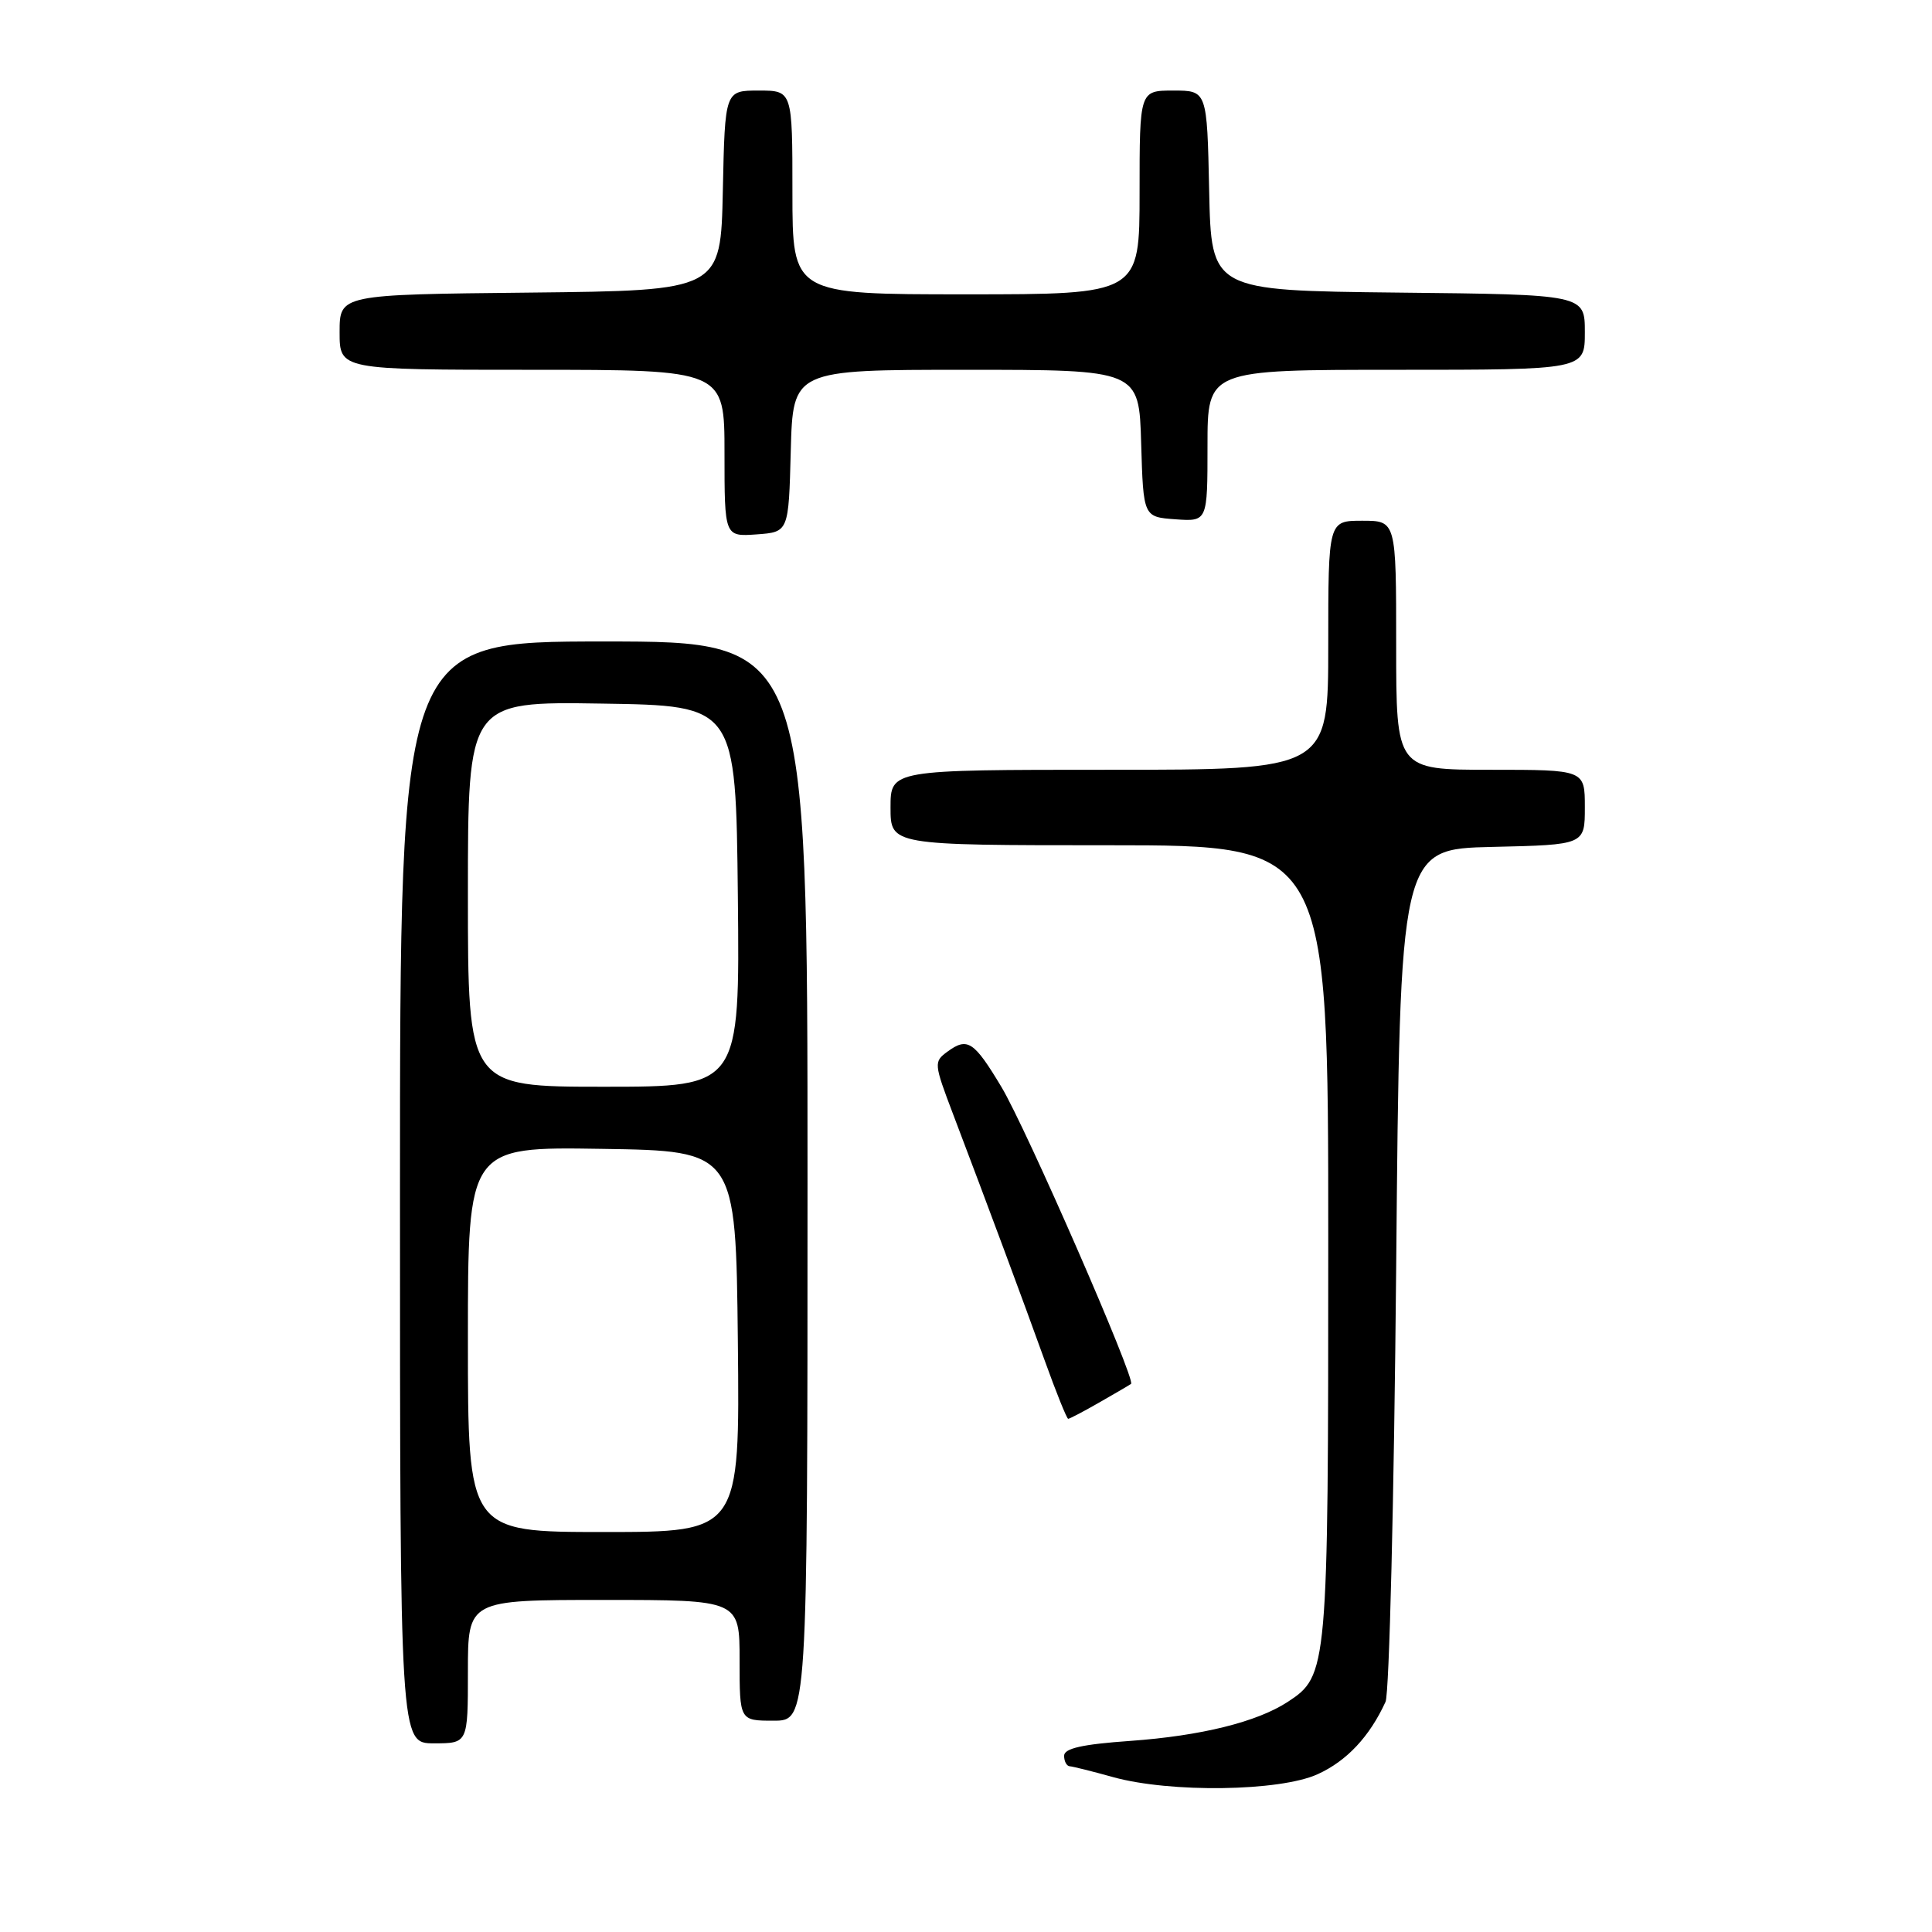 <?xml version="1.0" encoding="UTF-8" standalone="no"?>
<!DOCTYPE svg PUBLIC "-//W3C//DTD SVG 1.1//EN" "http://www.w3.org/Graphics/SVG/1.1/DTD/svg11.dtd" >
<svg xmlns="http://www.w3.org/2000/svg" xmlns:xlink="http://www.w3.org/1999/xlink" version="1.1" viewBox="0 0 256 256">
 <g >
 <path fill="currentColor"
d=" M 174.60 235.09 C 178.45 233.34 181.48 230.11 183.59 225.50 C 184.09 224.40 184.72 198.53 185.00 168.00 C 185.50 112.50 185.50 112.50 197.75 112.22 C 210.00 111.94 210.00 111.94 210.00 106.97 C 210.00 102.00 210.00 102.00 197.50 102.00 C 185.00 102.00 185.00 102.00 185.00 85.50 C 185.00 69.00 185.00 69.00 180.50 69.00 C 176.00 69.00 176.00 69.00 176.00 85.50 C 176.00 102.00 176.00 102.00 147.00 102.00 C 118.00 102.00 118.00 102.00 118.00 107.00 C 118.00 112.00 118.00 112.00 147.00 112.00 C 176.00 112.00 176.00 112.00 176.00 164.53 C 176.00 221.37 175.94 222.03 170.63 225.51 C 166.56 228.17 159.14 230.01 149.75 230.68 C 143.38 231.13 141.00 231.67 141.00 232.65 C 141.00 233.39 141.34 234.02 141.75 234.04 C 142.16 234.07 144.75 234.71 147.50 235.48 C 155.08 237.58 169.58 237.38 174.60 235.09 Z  M 62.00 221.50 C 62.00 212.00 62.00 212.00 80.00 212.00 C 98.00 212.00 98.00 212.00 98.00 220.00 C 98.00 228.00 98.00 228.00 102.50 228.00 C 107.00 228.00 107.00 228.00 107.00 156.50 C 107.00 85.00 107.00 85.00 80.00 85.00 C 53.00 85.00 53.00 85.00 53.00 158.00 C 53.00 231.00 53.00 231.00 57.50 231.00 C 62.00 231.00 62.00 231.00 62.00 221.50 Z  M 145.69 185.82 C 147.79 184.62 149.67 183.52 149.87 183.37 C 150.54 182.87 135.96 149.46 132.69 144.02 C 129.05 137.96 128.20 137.40 125.54 139.35 C 123.72 140.68 123.74 140.92 126.28 147.61 C 131.00 160.03 135.58 172.36 138.42 180.25 C 139.95 184.51 141.36 188.00 141.54 188.00 C 141.73 188.00 143.60 187.02 145.69 185.82 Z  M 104.78 59.75 C 105.07 49.00 105.07 49.00 128.00 49.00 C 150.93 49.00 150.93 49.00 151.21 58.75 C 151.50 68.50 151.50 68.50 155.75 68.81 C 160.00 69.11 160.00 69.11 160.00 59.06 C 160.00 49.00 160.00 49.00 185.00 49.00 C 210.00 49.00 210.00 49.00 210.00 44.02 C 210.00 39.03 210.00 39.03 185.25 38.77 C 160.50 38.50 160.50 38.50 160.22 25.25 C 159.94 12.00 159.94 12.00 155.47 12.00 C 151.00 12.00 151.00 12.00 151.00 25.50 C 151.00 39.00 151.00 39.00 128.00 39.00 C 105.00 39.00 105.00 39.00 105.00 25.50 C 105.00 12.00 105.00 12.00 100.53 12.00 C 96.06 12.00 96.06 12.00 95.78 25.25 C 95.50 38.50 95.50 38.50 70.25 38.77 C 45.00 39.03 45.00 39.03 45.00 44.02 C 45.00 49.00 45.00 49.00 70.50 49.00 C 96.00 49.00 96.00 49.00 96.00 60.06 C 96.00 71.11 96.00 71.11 100.25 70.81 C 104.50 70.50 104.50 70.50 104.78 59.75 Z  M 62.00 177.48 C 62.00 151.95 62.00 151.95 79.75 152.23 C 97.50 152.50 97.50 152.50 97.77 177.75 C 98.03 203.00 98.03 203.00 80.02 203.00 C 62.00 203.00 62.00 203.00 62.00 177.48 Z  M 62.00 118.48 C 62.00 92.95 62.00 92.95 79.75 93.23 C 97.50 93.50 97.50 93.50 97.77 118.75 C 98.03 144.00 98.03 144.00 80.02 144.00 C 62.00 144.00 62.00 144.00 62.00 118.48 Z "/>
</g>
</svg>